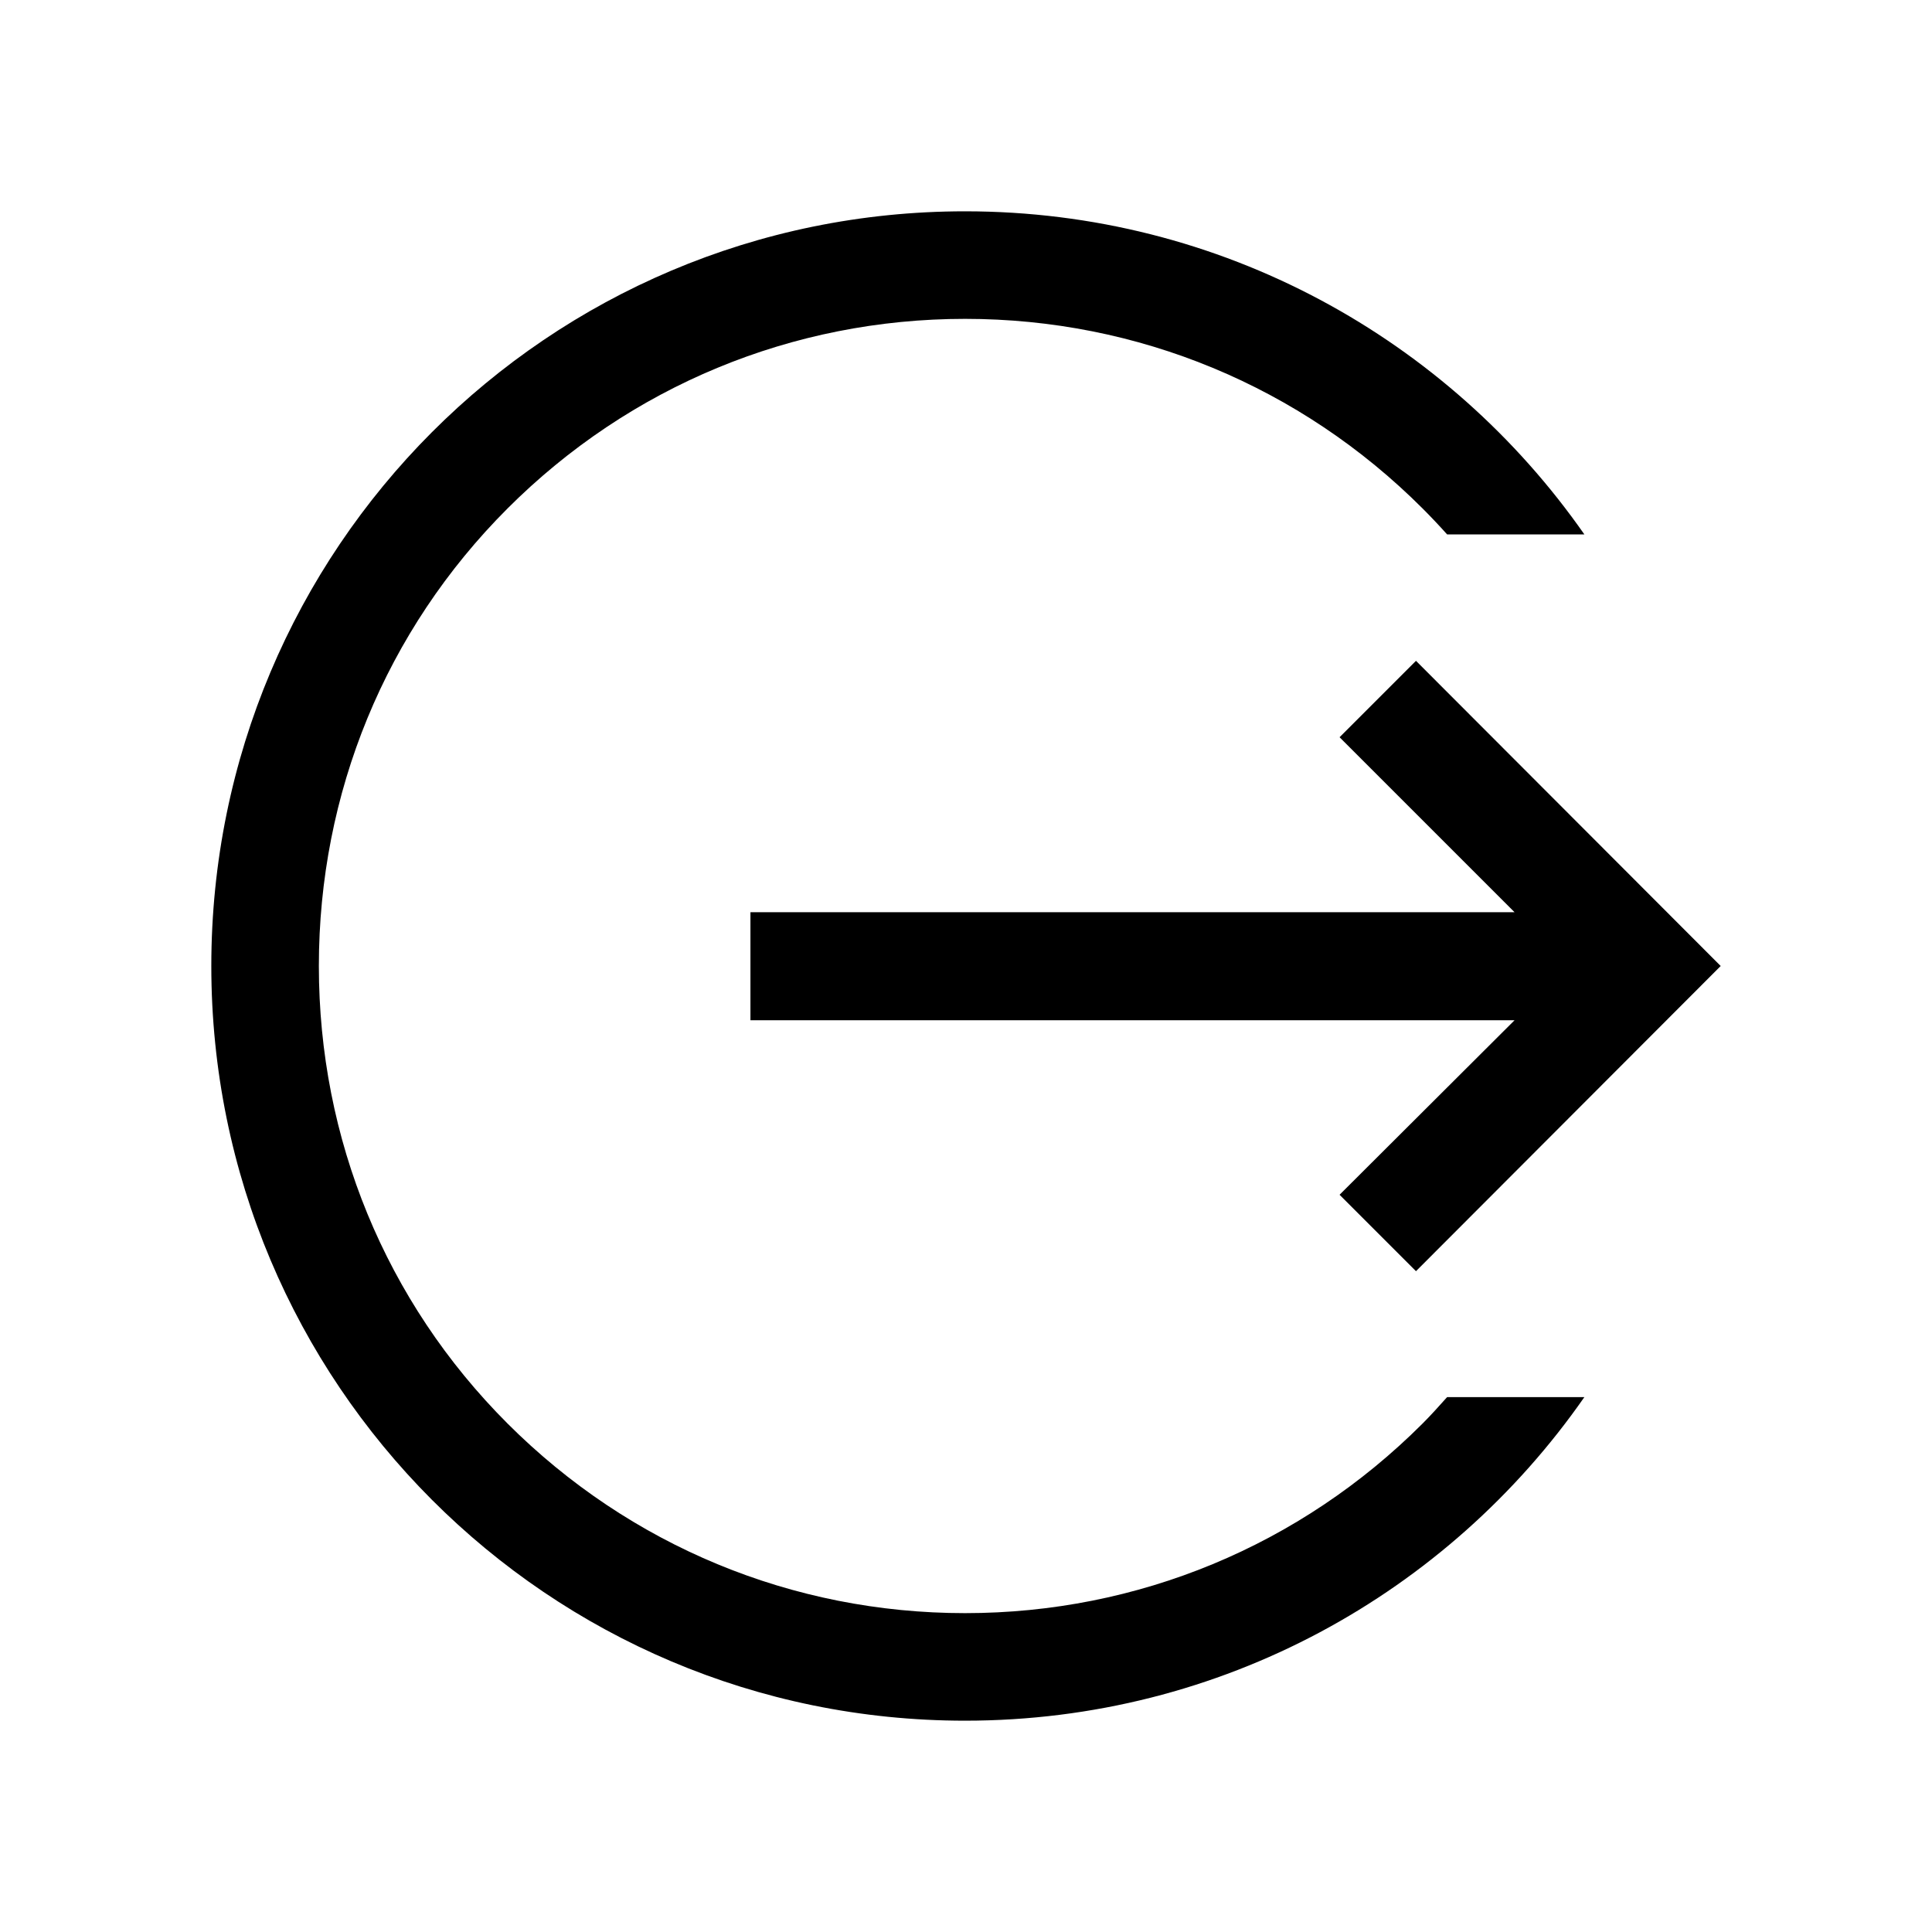 <svg xmlns="http://www.w3.org/2000/svg" width="512" height="512" viewBox="0 0 512 512">
  <path d="M255.75,56c68,0,128,33.875,164.125,85.625h-36.375c-2.125-2.375-4.25-4.625-6.5-6.875-32.375-32.375-75.5-50.25-121.25-50.25s-88.875,17.875-121.25,50.25-50,75.5-50,121.25,17.625,88.875,50,121.25,75.5,50.25,121.25,50.25,88.875-17.875,121.25-50.25c2.25-2.25,4.375-4.625,6.5-7h36.375c-36.125,51.875-96.125,85.75-164.125,85.75-110.5,0-199.75-89.5-199.75-200S145.25,56,255.75,56M375.25,175.125l80.75,80.875-80.75,80.875-20.25-20.25,46.375-46.25h-202.5v-28.625h202.5l-46.375-46.375,20.25-20.25Z"/>
</svg>